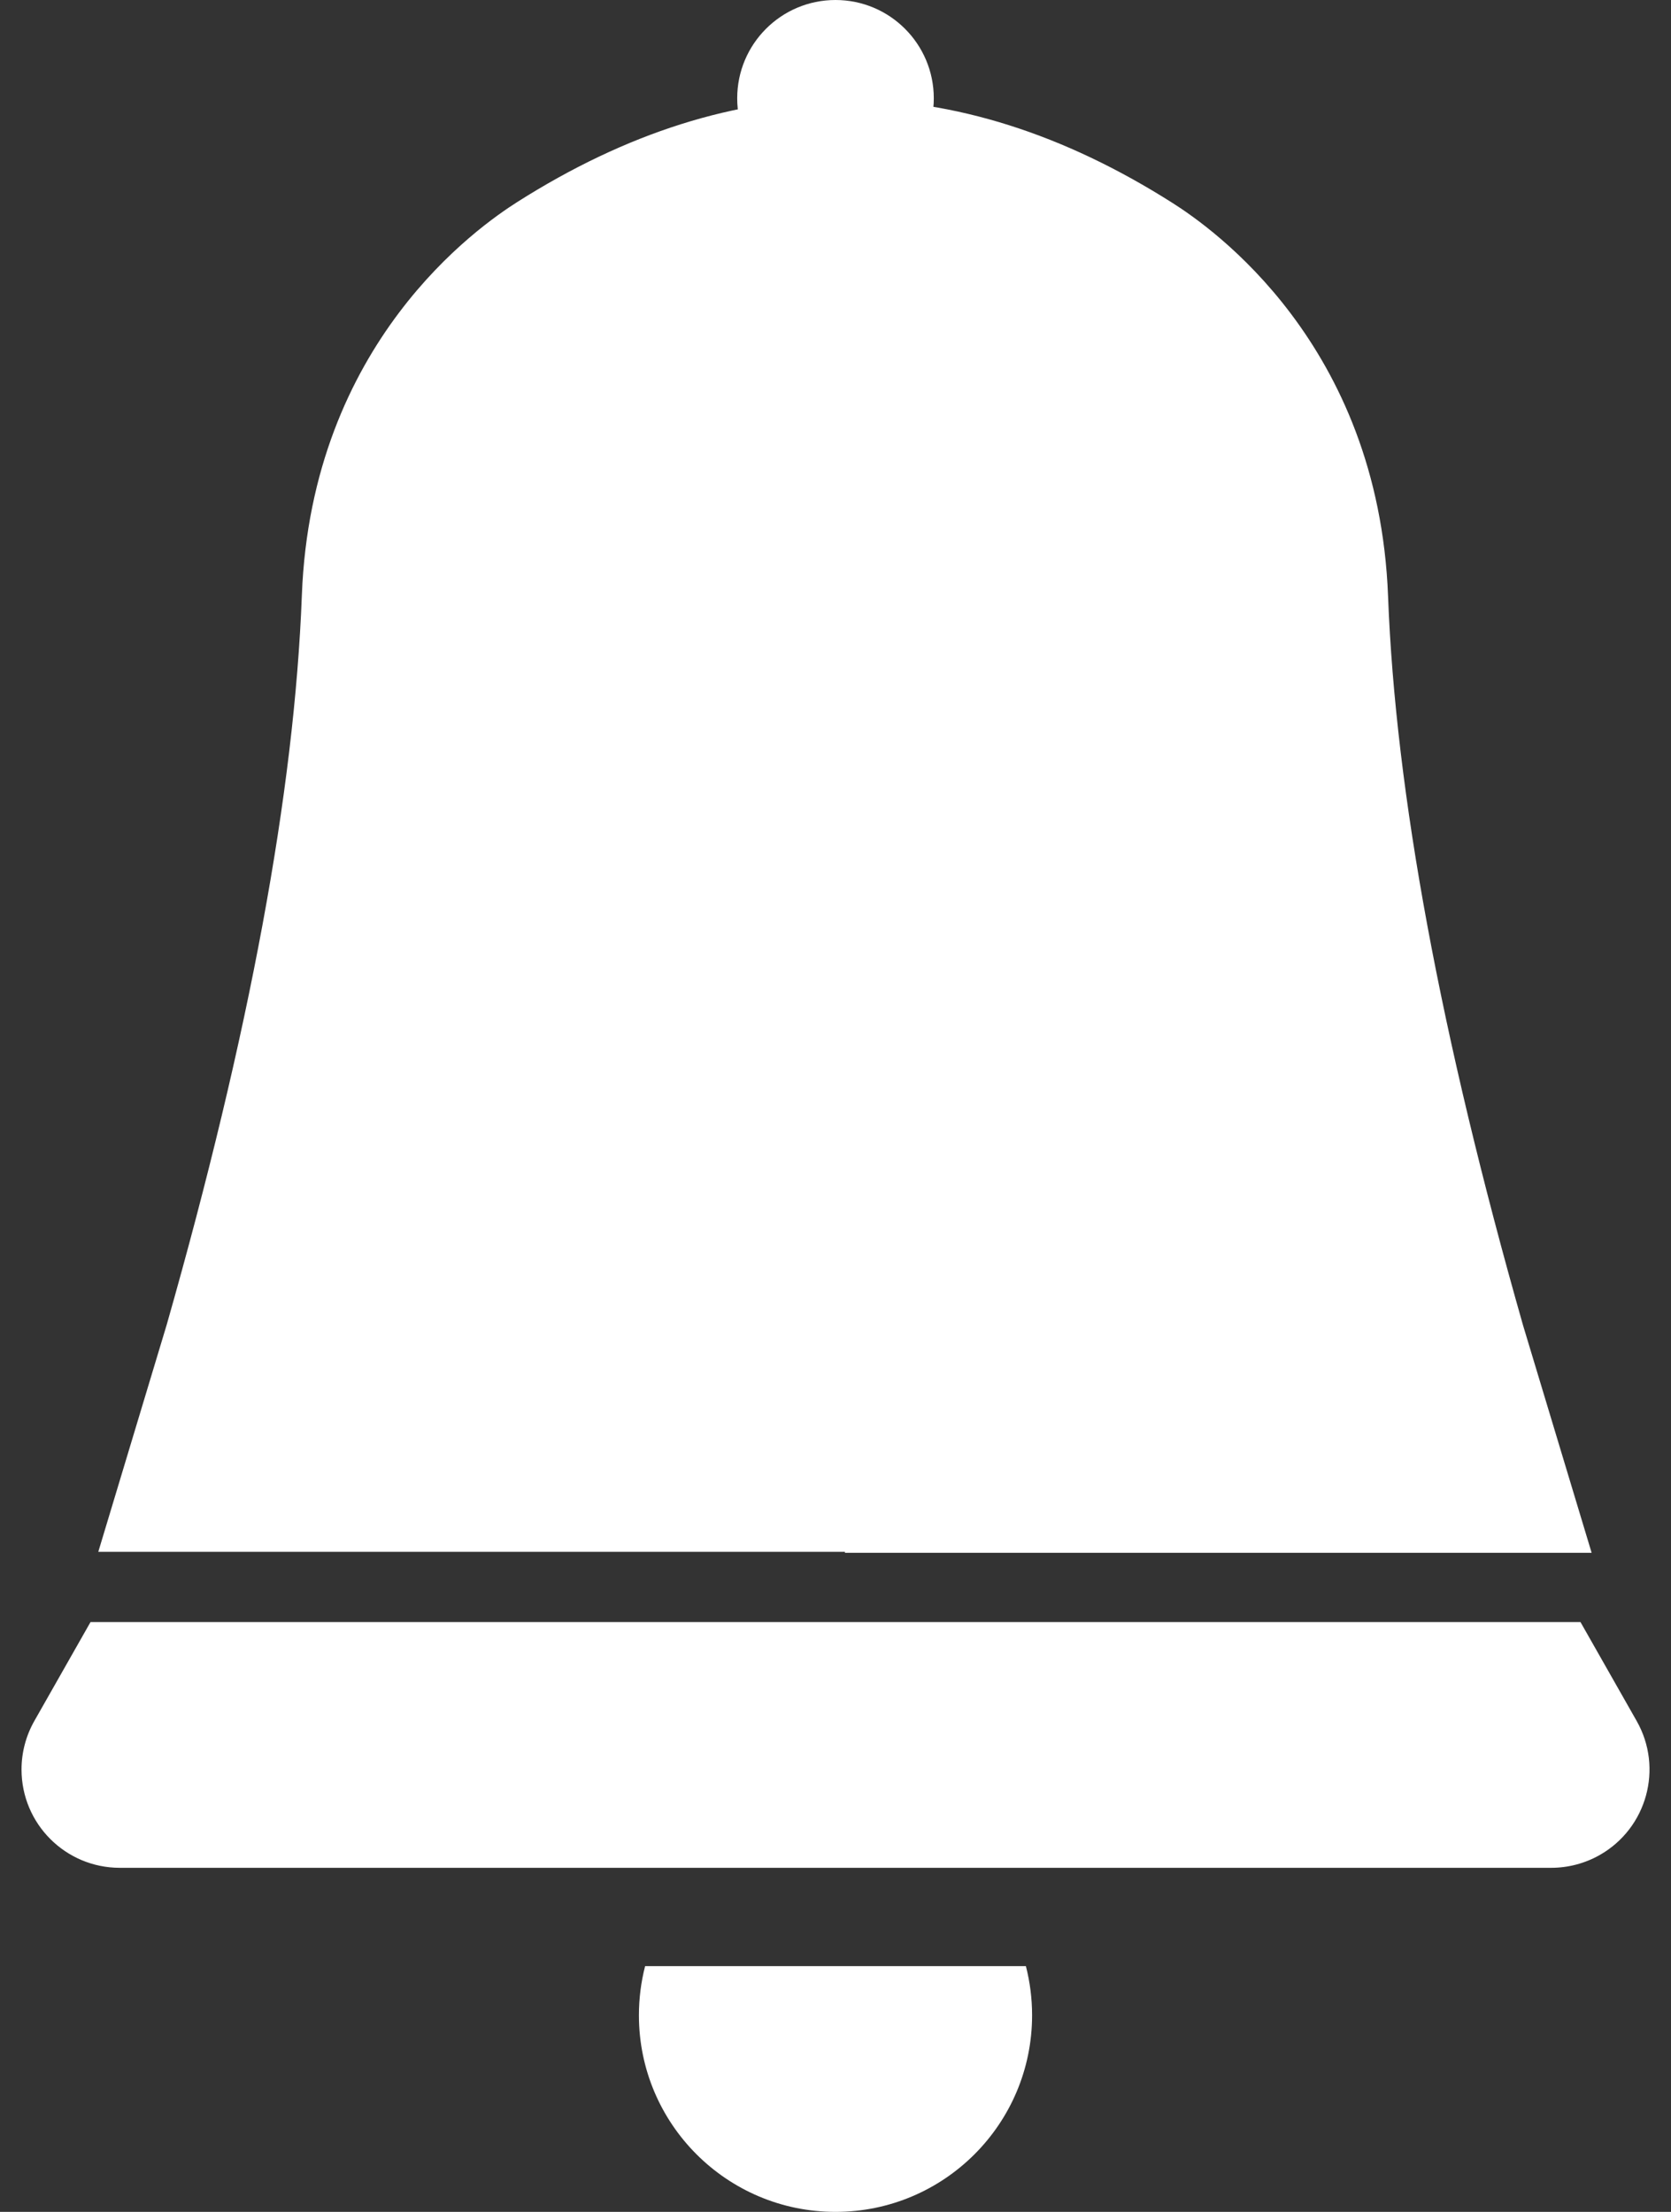 <?xml version="1.0" encoding="UTF-8"?>
<svg width="34px" height="45px" viewBox="0 0 34 45" version="1.1" xmlns="http://www.w3.org/2000/svg" xmlns:xlink="http://www.w3.org/1999/xlink">
    <rect x="0" y="0" width="34" height="45" fill="#333333" stroke="none"/>
    <!-- Generator: Sketch 46.2 (44496) - http://www.bohemiancoding.com/sketch -->
    <title>icon/iconSolution_3</title>
    <desc>Created with Sketch.</desc>
    <defs></defs>
    <g id="Page-1" stroke="none" stroke-width="1" fill="none" fill-rule="evenodd">
        <g id="portfolio" transform="translate(-945, -2195)" fill="#FFFFFF">
            <g id="component/iconChallenge_-11" transform="translate(918, 2173)">
                <g id="Group-3" transform="translate(26, 22)">
                    <path d="M14.126,40 C14.044,40.32 14,40.655 14,41 C14,43.209 15.791,45 18,45 C20.209,45 22,43.209 22,41 C22,40.655 21.956,40.32 21.874,40 L14.126,40 Z" id="Combined-Shape"></path>
                    <path d="M18.192,2 L18.192,31.571 L3,31.571 L4.393,26.948 C6.075,21.047 6.991,16.101 7.142,12.11 C7.337,6.967 10.745,4.606 11.528,4.108 C13.742,2.703 15.963,2 18.192,2 Z M18.192,2.02 C20.422,2.02 22.643,2.723 24.857,4.129 C25.64,4.626 29.047,6.988 29.243,12.131 C29.394,16.121 30.31,21.067 31.991,26.968 L33.385,31.591 L18.192,31.591 L18.192,2.02 Z" id="Combined-Shape"></path>
                    <path d="M2.842,33 L33.158,33 L34.301,35.012 L34.301,35.012 C34.847,35.972 34.511,37.193 33.551,37.739 C33.25,37.91 32.909,38 32.562,38 L3.438,38 L3.438,38 C2.333,38 1.438,37.105 1.438,36 C1.438,35.653 1.528,35.313 1.699,35.012 L2.842,33 Z" id="Rectangle-3"></path>
                    <circle id="Oval-4" cx="18" cy="2" r="2"></circle>
                </g>
            </g>
        </g>
    </g>
</svg>